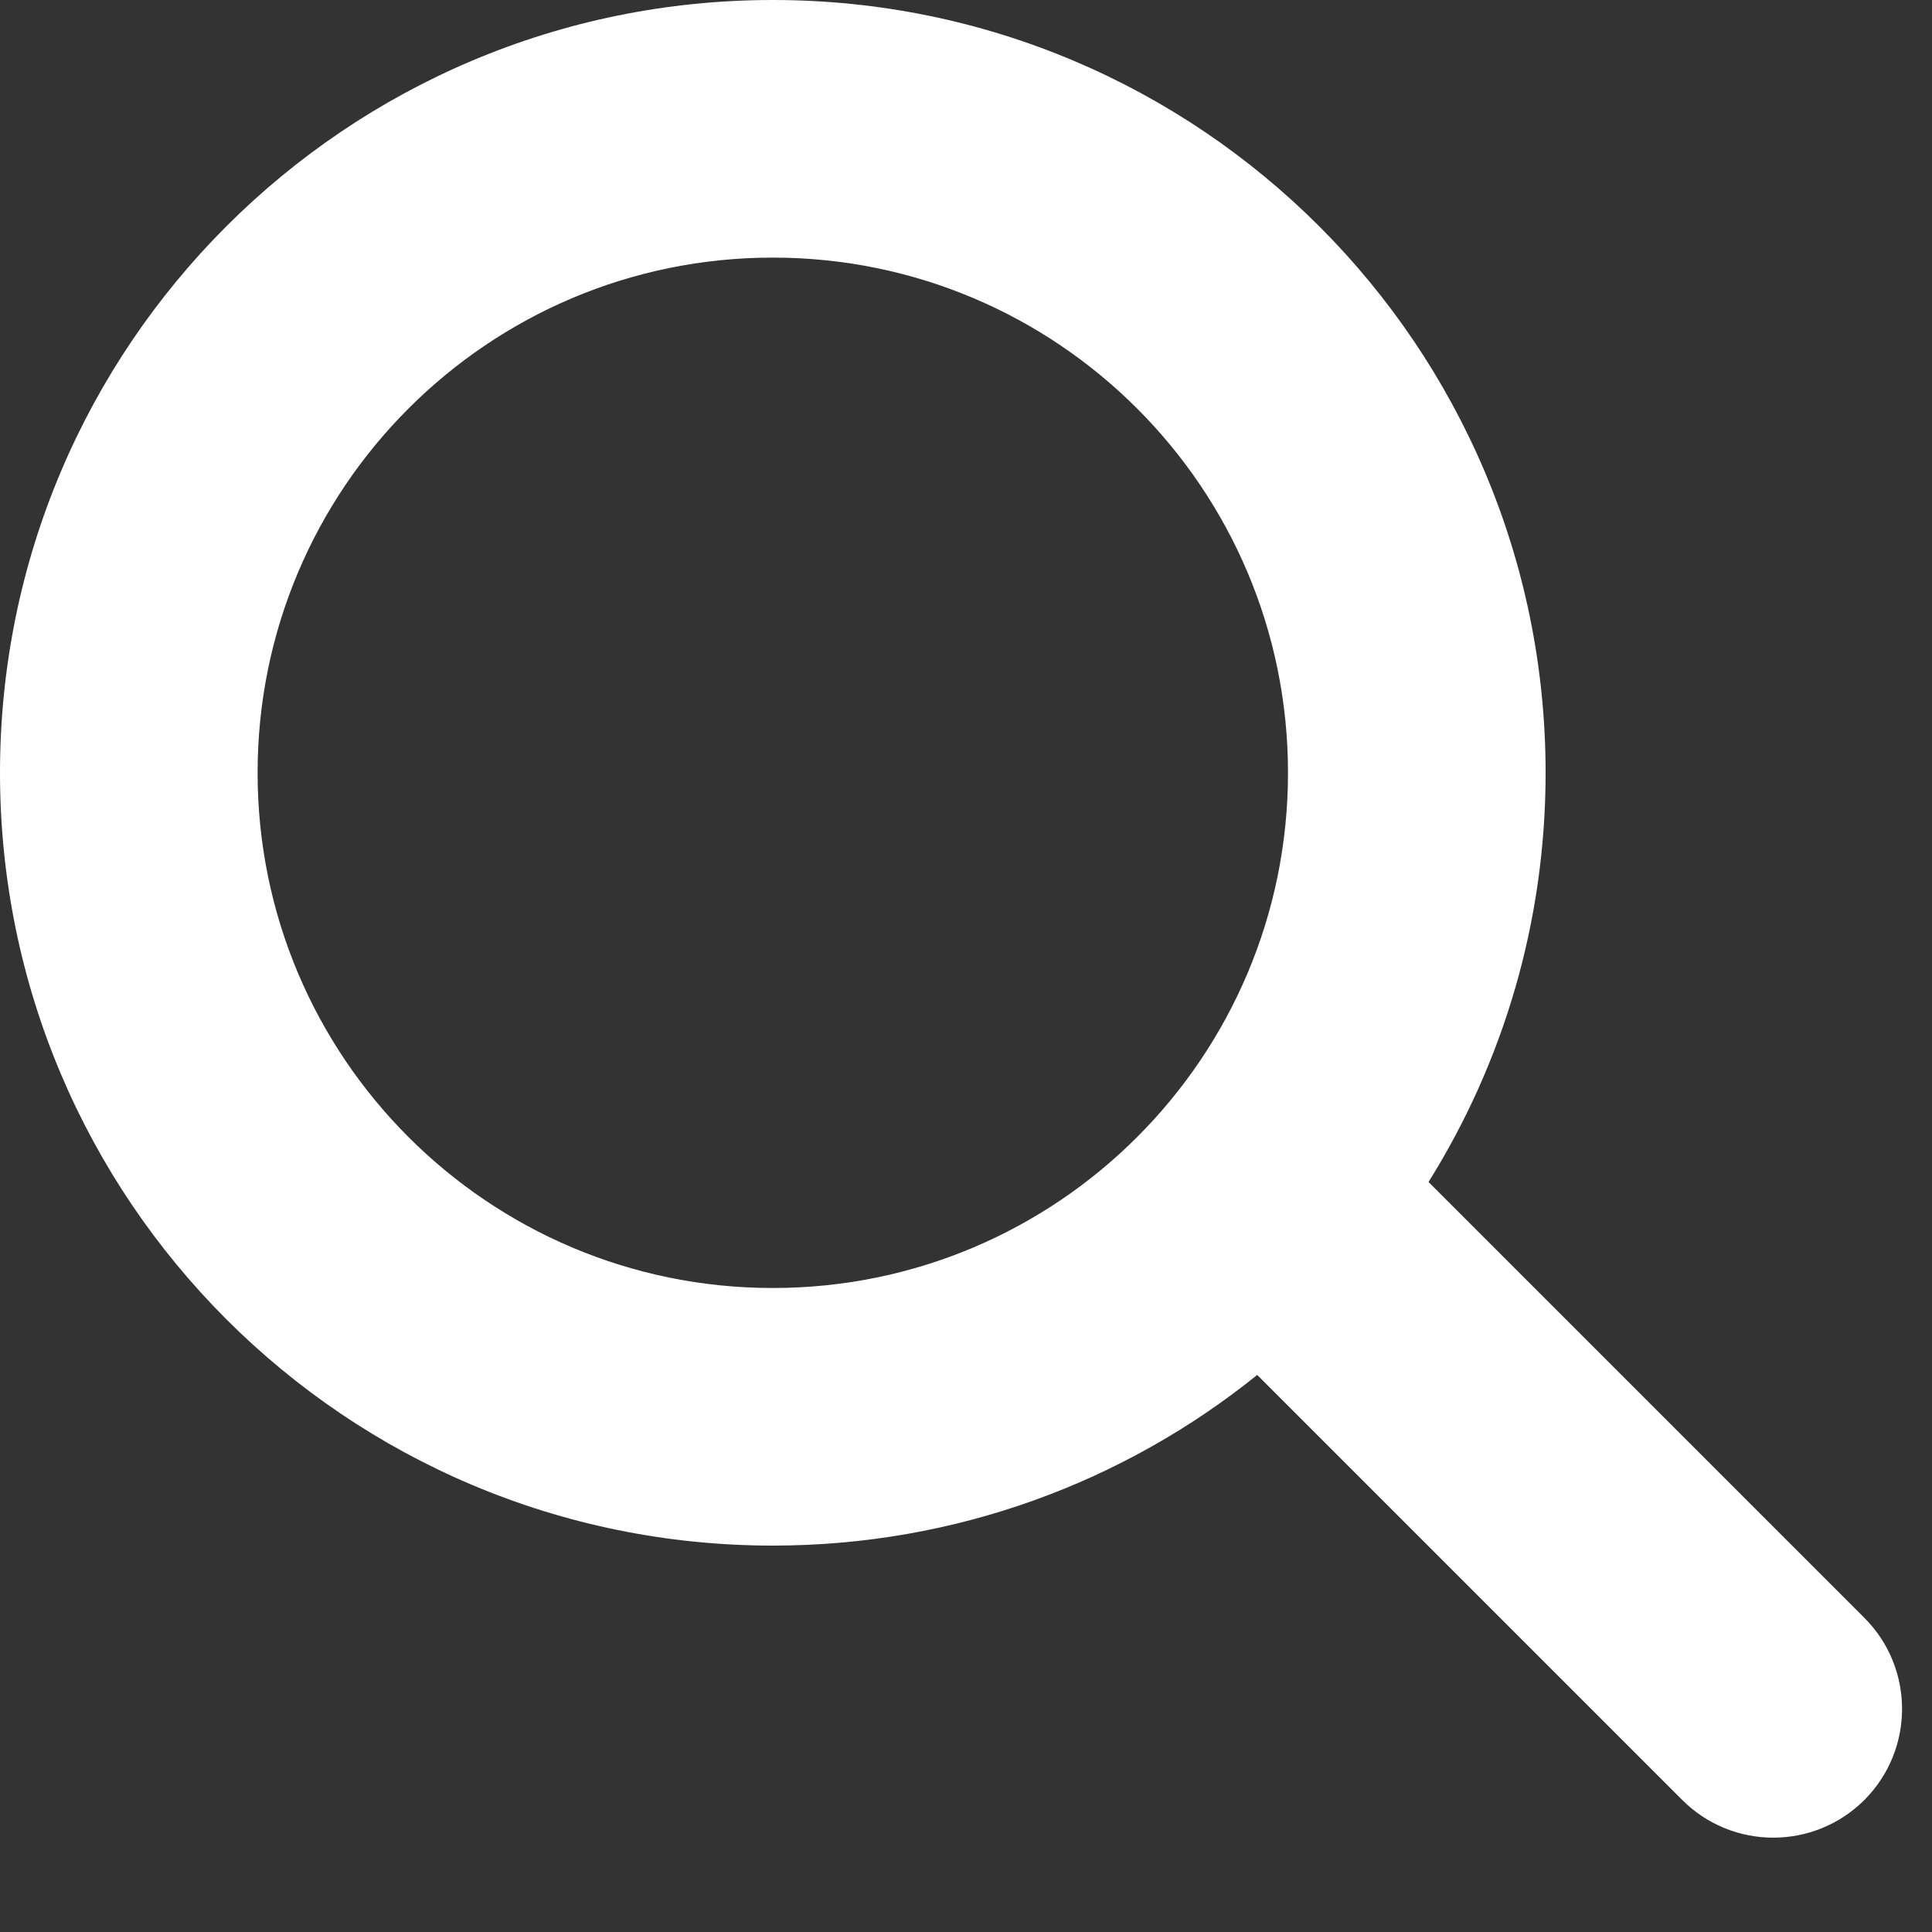 <svg width="15" height="15" viewBox="0 0 15 15" fill="none" xmlns="http://www.w3.org/2000/svg">
<rect x="0" y="0" width="15" height="15" fill="#333333" stroke="none"/>
<path fill-rule="evenodd" clip-rule="evenodd" d="M11.091 9.177C11.667 8.255 12 7.167 12 6C12 2.686 9.314 0 6 0C2.686 0 0 2.686 0 6C0 9.314 2.686 12 6 12C7.424 12 8.732 11.504 9.761 10.675L13.061 13.975C13.451 14.365 14.084 14.365 14.475 13.975C14.865 13.584 14.865 12.951 14.475 12.561L11.091 9.177ZM6 10C8.209 10 10 8.209 10 6C10 3.791 8.209 2 6 2C3.791 2 2 3.791 2 6C2 8.209 3.791 10 6 10Z" fill="white"/>
</svg>
